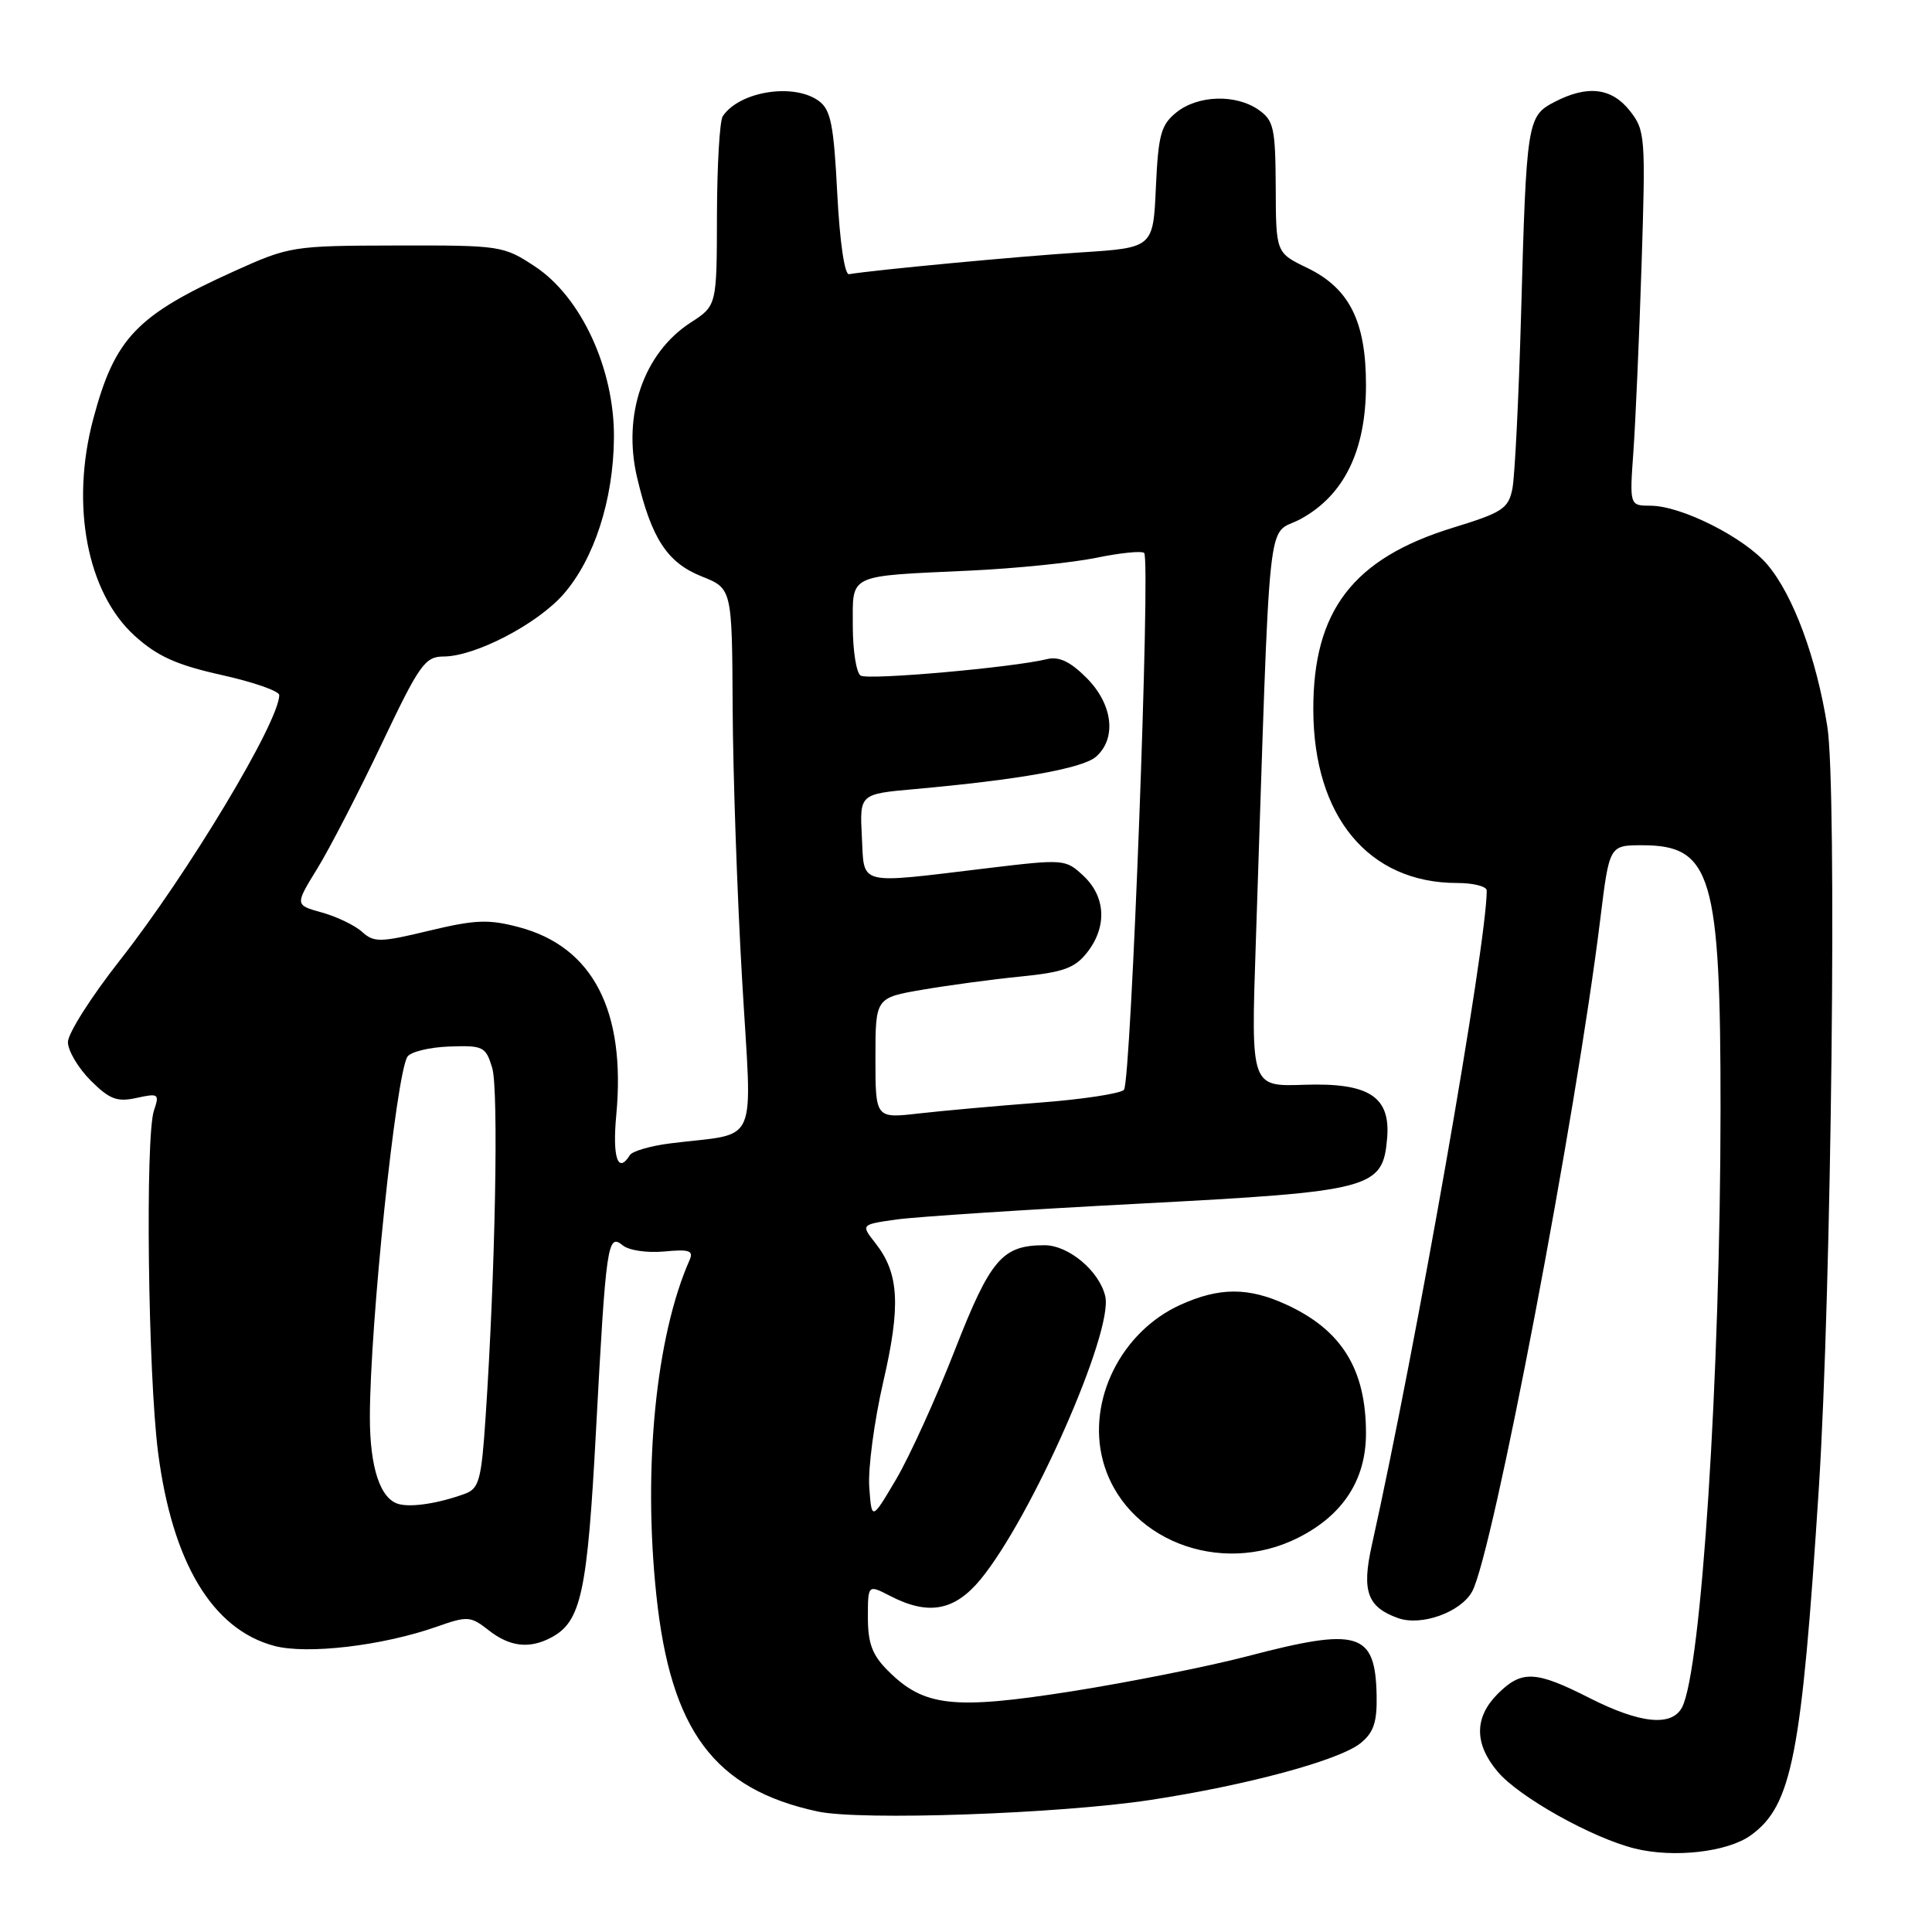 <?xml version="1.0" encoding="UTF-8" standalone="no"?>
<!DOCTYPE svg PUBLIC "-//W3C//DTD SVG 1.1//EN" "http://www.w3.org/Graphics/SVG/1.1/DTD/svg11.dtd" >
<svg xmlns="http://www.w3.org/2000/svg" xmlns:xlink="http://www.w3.org/1999/xlink" version="1.1" viewBox="0 0 256 256">
 <g >
 <path fill="currentColor"
d=" M 232.00 243.18 C 237.44 239.24 238.72 232.68 241.01 197.11 C 242.68 170.97 243.43 104.46 242.13 96.27 C 240.70 87.21 237.63 78.90 234.21 74.84 C 231.20 71.26 222.82 67.02 218.71 67.01 C 215.92 67.00 215.92 67.00 216.44 59.75 C 216.72 55.76 217.21 44.60 217.52 34.94 C 218.06 18.12 218.00 17.27 215.97 14.69 C 213.56 11.63 210.36 11.24 206.00 13.50 C 202.36 15.38 202.26 16.04 201.55 41.66 C 201.24 52.75 200.72 63.14 200.40 64.76 C 199.87 67.40 199.08 67.91 192.54 69.92 C 179.29 73.99 173.98 80.91 174.02 94.07 C 174.06 108.21 181.36 117.00 193.07 117.00 C 195.23 117.00 197.00 117.45 197.00 118.00 C 197.00 125.12 187.69 178.14 181.76 204.81 C 180.42 210.85 181.18 212.96 185.26 214.41 C 188.36 215.51 193.60 213.61 195.08 210.86 C 197.83 205.72 208.84 147.88 212.05 121.75 C 213.25 112.00 213.25 112.00 217.62 112.00 C 226.80 112.00 227.99 116.03 227.98 147.00 C 227.96 182.29 225.43 221.46 222.87 226.25 C 221.49 228.82 217.32 228.39 210.61 224.99 C 203.46 221.36 201.63 221.28 198.45 224.45 C 195.34 227.57 195.33 231.06 198.45 234.76 C 201.27 238.11 210.95 243.53 216.62 244.94 C 221.80 246.22 228.92 245.41 232.00 243.18 Z  M 152.46 238.50 C 165.26 236.55 177.47 233.25 180.29 230.97 C 182.02 229.57 182.48 228.19 182.41 224.63 C 182.23 216.25 180.03 215.59 165.25 219.47 C 160.16 220.80 149.70 222.89 142.00 224.11 C 126.28 226.58 122.42 226.15 117.64 221.36 C 115.59 219.32 115.00 217.75 115.00 214.34 C 115.00 209.95 115.00 209.95 117.95 211.47 C 123.01 214.09 126.47 213.46 129.92 209.29 C 136.67 201.09 147.50 176.55 146.46 171.80 C 145.72 168.47 141.62 165.00 138.41 165.00 C 132.80 165.00 131.24 166.82 126.52 178.90 C 124.03 185.28 120.53 192.97 118.75 196.00 C 115.50 201.50 115.50 201.50 115.18 197.02 C 115.01 194.55 115.84 188.32 117.02 183.17 C 119.38 173.00 119.14 168.72 116.00 164.73 C 114.06 162.26 114.06 162.26 118.78 161.59 C 121.38 161.23 135.86 160.28 150.98 159.49 C 181.85 157.87 183.22 157.51 183.80 150.85 C 184.28 145.30 181.40 143.44 172.77 143.74 C 165.76 143.98 165.76 143.98 166.39 125.24 C 168.40 65.04 167.74 71.29 172.36 68.76 C 178.11 65.62 181.00 59.69 181.00 51.02 C 181.00 42.58 178.80 38.20 173.22 35.50 C 169.07 33.50 169.07 33.50 169.04 24.81 C 169.00 16.98 168.78 15.96 166.78 14.56 C 163.75 12.44 158.72 12.60 155.87 14.90 C 153.83 16.55 153.48 17.85 153.16 24.82 C 152.80 32.83 152.80 32.83 143.15 33.45 C 135.05 33.96 115.97 35.76 112.50 36.33 C 111.91 36.43 111.27 32.02 110.94 25.63 C 110.48 16.53 110.08 14.53 108.50 13.38 C 105.19 10.95 97.97 12.10 95.77 15.40 C 95.36 16.00 95.02 21.90 95.00 28.50 C 94.98 40.50 94.98 40.50 91.52 42.74 C 85.29 46.77 82.46 54.96 84.42 63.28 C 86.32 71.35 88.41 74.55 92.96 76.37 C 97.00 77.98 97.00 77.98 97.08 93.74 C 97.12 102.41 97.68 118.61 98.33 129.75 C 99.65 152.59 100.80 149.98 88.77 151.51 C 86.17 151.84 83.78 152.54 83.46 153.06 C 81.88 155.61 81.13 153.40 81.66 147.74 C 82.95 133.93 78.56 125.46 68.78 122.86 C 64.75 121.79 63.00 121.85 56.88 123.32 C 50.36 124.89 49.55 124.90 47.97 123.47 C 47.02 122.61 44.62 121.46 42.65 120.91 C 39.07 119.92 39.07 119.92 42.05 115.08 C 43.69 112.41 47.51 105.01 50.55 98.62 C 55.59 88.01 56.31 87.00 58.79 86.99 C 62.96 86.98 71.17 82.71 74.65 78.75 C 78.73 74.10 81.28 66.23 81.35 58.04 C 81.44 48.95 77.03 39.37 70.90 35.32 C 66.72 32.56 66.35 32.50 52.57 32.53 C 38.75 32.56 38.37 32.62 31.00 35.95 C 18.08 41.79 15.21 44.80 12.36 55.50 C 9.31 66.92 11.54 78.55 17.86 84.26 C 20.86 86.97 23.40 88.11 29.36 89.44 C 33.56 90.37 37.00 91.57 37.00 92.10 C 37.00 95.63 24.86 115.83 15.88 127.25 C 12.10 132.06 9.00 136.93 9.00 138.08 C 9.00 139.22 10.35 141.50 12.00 143.16 C 14.52 145.67 15.50 146.05 18.10 145.48 C 21.01 144.84 21.15 144.94 20.40 147.15 C 19.23 150.62 19.61 182.10 20.95 192.49 C 22.84 207.05 28.13 215.88 36.31 218.08 C 40.66 219.26 50.73 218.07 57.92 215.53 C 61.95 214.11 62.36 214.14 64.74 216.01 C 67.55 218.22 70.16 218.52 73.06 216.97 C 77.01 214.85 77.83 211.07 78.98 189.43 C 80.30 164.80 80.51 163.35 82.52 165.02 C 83.32 165.68 85.76 166.04 88.00 165.83 C 91.34 165.51 91.93 165.71 91.37 166.97 C 86.91 177.07 85.18 194.47 86.97 211.37 C 88.87 229.34 94.64 237.08 108.34 240.03 C 114.04 241.26 140.32 240.35 152.46 238.50 Z  M 172.03 203.75 C 177.97 200.75 181.00 196.07 181.00 189.92 C 181.00 181.45 177.80 176.26 170.50 172.89 C 165.43 170.55 161.58 170.55 156.38 172.91 C 148.56 176.47 144.04 185.54 146.13 193.50 C 148.88 203.96 161.62 209.01 172.03 203.75 Z  M 52.89 199.31 C 50.40 198.69 49.00 194.50 49.01 187.70 C 49.03 175.42 52.46 142.49 53.98 140.03 C 54.38 139.38 56.87 138.77 59.51 138.67 C 64.04 138.51 64.36 138.67 65.22 141.50 C 66.09 144.40 65.63 168.66 64.34 187.83 C 63.79 196.10 63.48 197.25 61.61 197.93 C 58.21 199.18 54.62 199.75 52.89 199.31 Z  M 116.00 140.20 C 116.00 132.21 116.00 132.21 122.25 131.14 C 125.69 130.55 131.56 129.76 135.29 129.39 C 140.88 128.83 142.42 128.28 144.04 126.22 C 146.71 122.83 146.53 118.84 143.58 116.07 C 141.19 113.83 141.02 113.82 130.83 115.04 C 113.37 117.14 114.55 117.43 114.20 110.86 C 113.91 105.21 113.91 105.21 121.20 104.56 C 135.10 103.31 143.51 101.81 145.25 100.25 C 148.00 97.80 147.44 93.29 143.97 89.82 C 141.80 87.65 140.32 86.95 138.72 87.34 C 134.19 88.45 115.05 90.15 114.04 89.52 C 113.47 89.17 113.00 86.22 113.00 82.96 C 113.00 75.97 112.16 76.37 128.50 75.61 C 134.55 75.33 142.10 74.56 145.27 73.91 C 148.45 73.25 151.30 72.97 151.61 73.27 C 152.48 74.15 149.87 143.39 148.93 144.41 C 148.47 144.90 143.46 145.67 137.79 146.10 C 132.13 146.53 124.91 147.18 121.75 147.54 C 116.00 148.20 116.00 148.20 116.00 140.20 Z "/>
</g>
</svg>